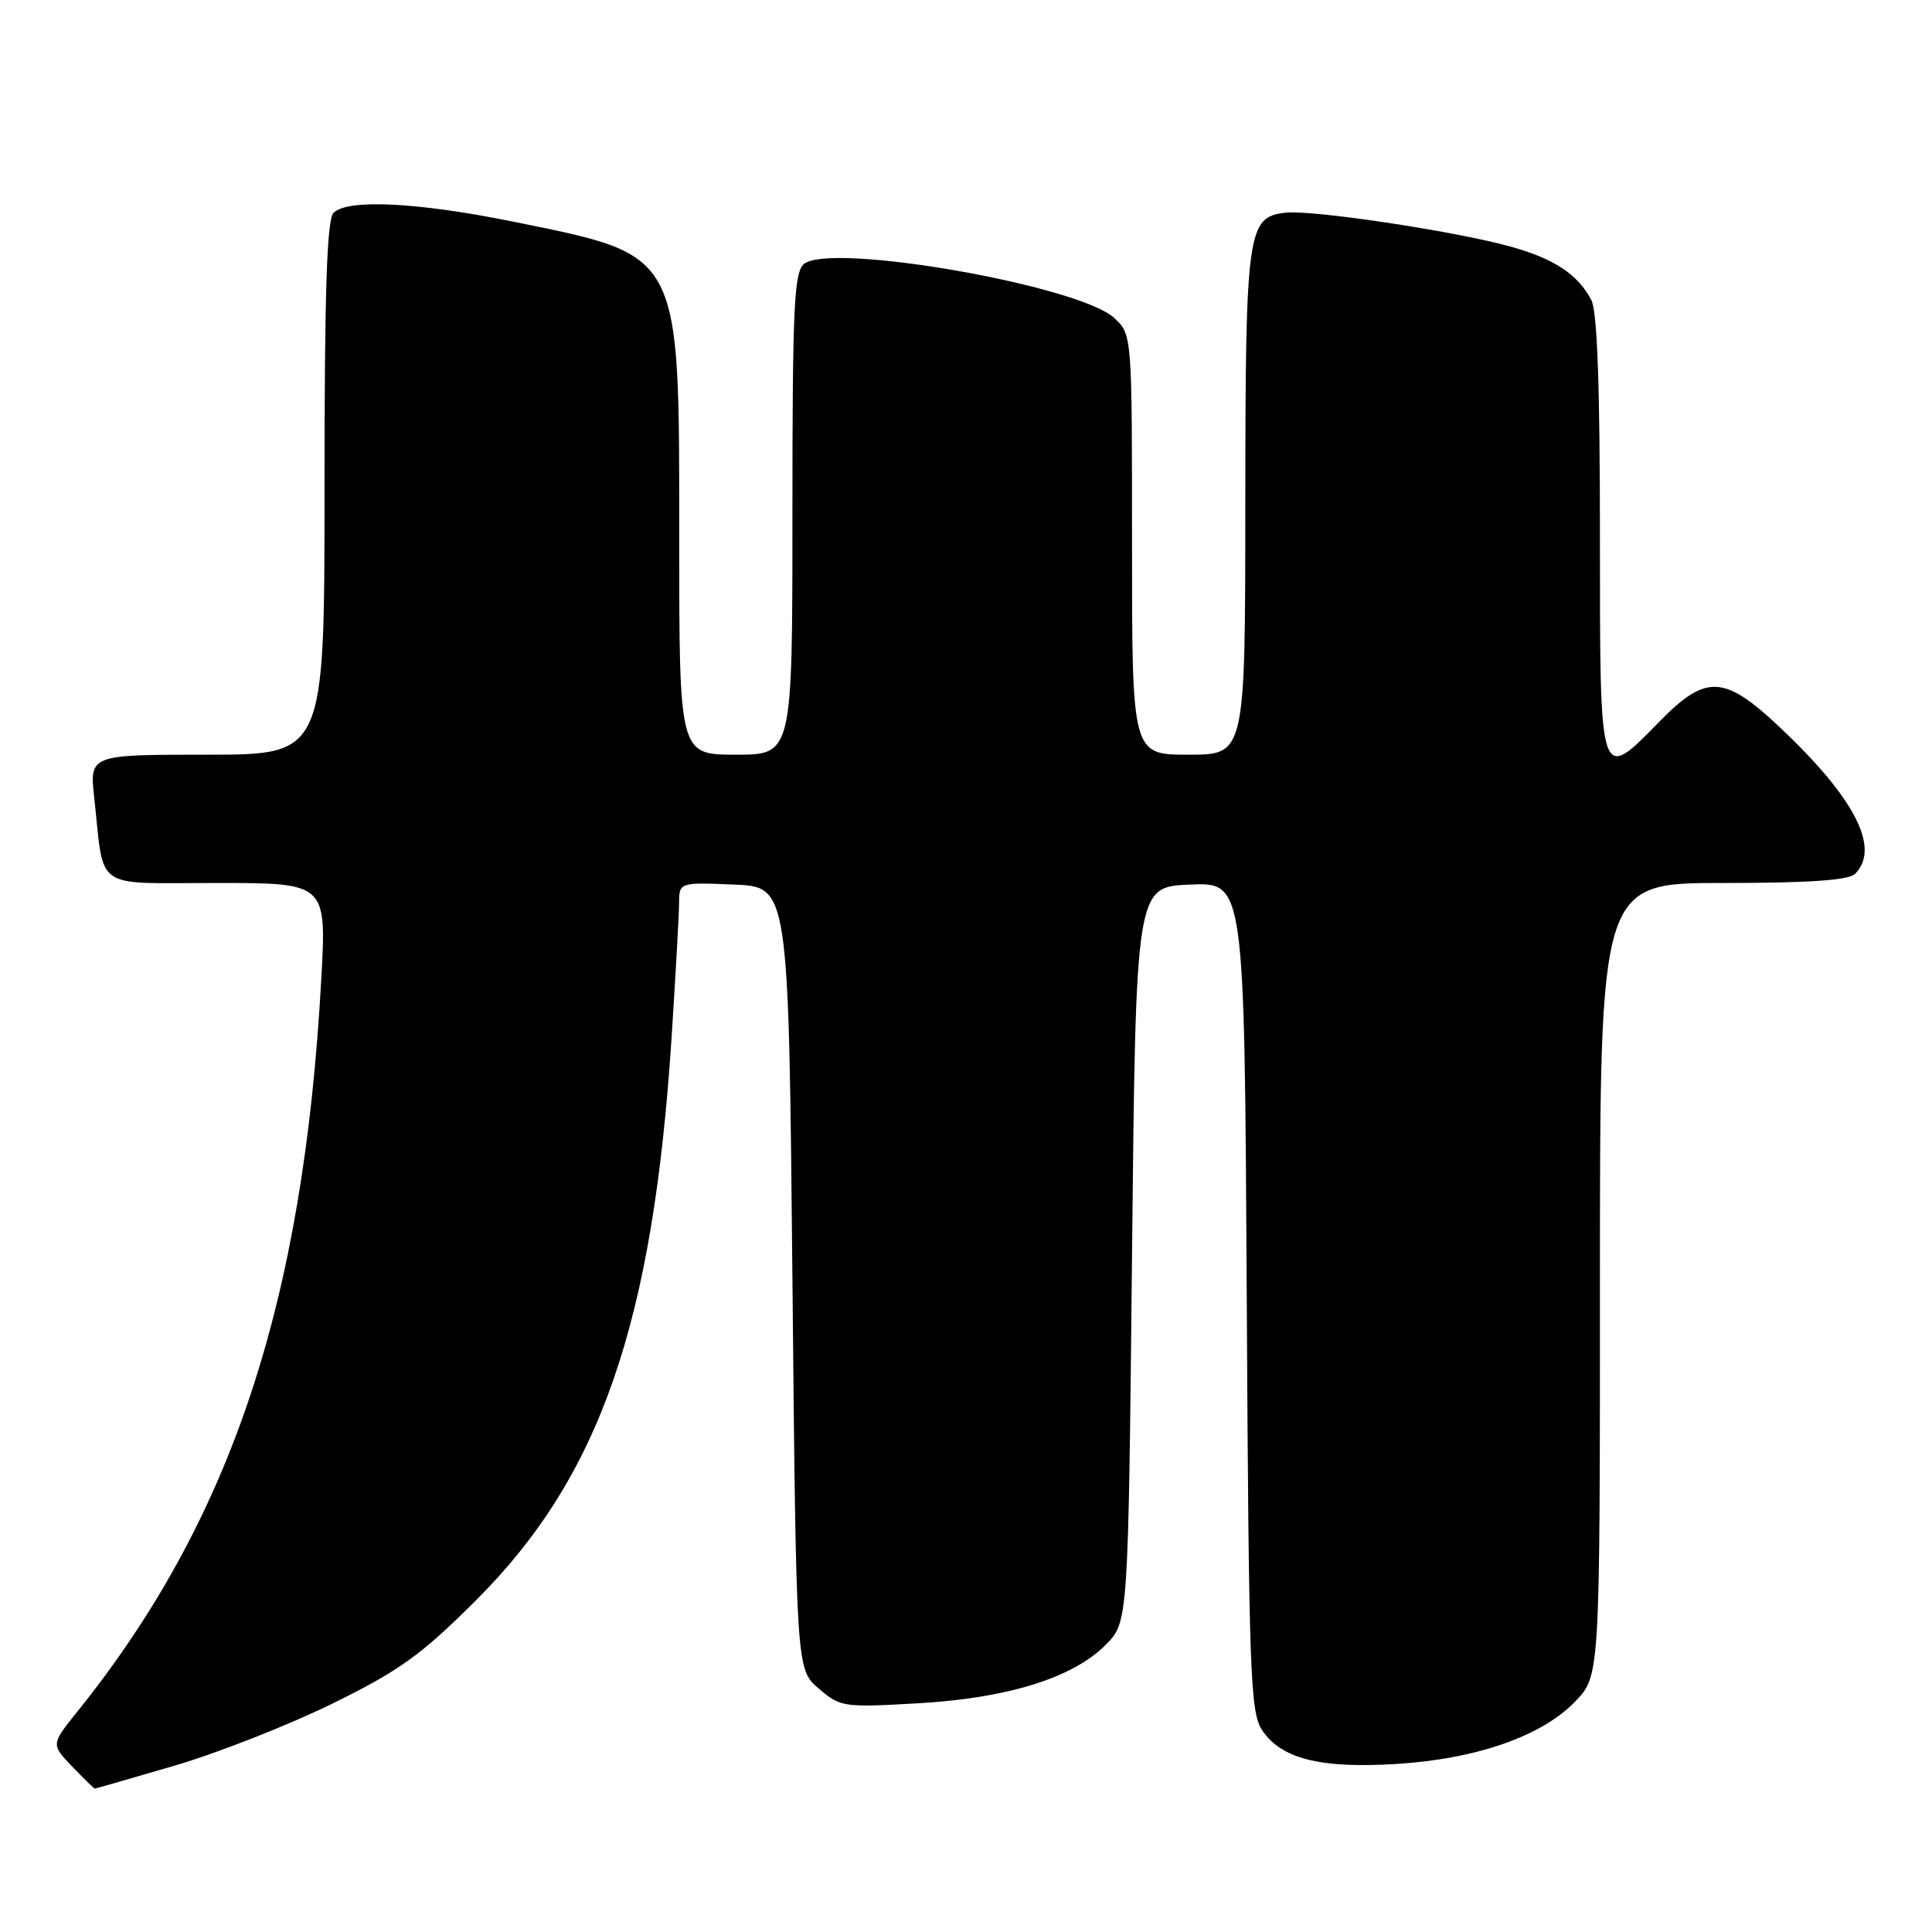 <?xml version="1.0" encoding="UTF-8" standalone="no"?>
<!DOCTYPE svg PUBLIC "-//W3C//DTD SVG 1.1//EN" "http://www.w3.org/Graphics/SVG/1.1/DTD/svg11.dtd" >
<svg xmlns="http://www.w3.org/2000/svg" xmlns:xlink="http://www.w3.org/1999/xlink" version="1.1" viewBox="0 0 256 256">
 <g >
 <path fill="currentColor"
d=" M 23.12 233.96 C 28.83 232.29 38.22 228.59 44.00 225.76 C 52.96 221.35 55.76 219.34 63.07 212.05 C 79.50 195.65 86.53 175.43 88.99 137.46 C 89.52 129.23 89.97 121.24 89.98 119.71 C 90.00 116.91 90.00 116.91 97.25 117.21 C 104.50 117.50 104.50 117.50 105.00 169.34 C 105.50 221.17 105.50 221.17 108.47 223.73 C 111.34 226.20 111.75 226.26 121.56 225.70 C 133.47 225.03 142.11 222.35 146.49 217.97 C 149.50 214.96 149.50 214.96 150.00 166.23 C 150.50 117.50 150.50 117.50 157.70 117.21 C 164.90 116.91 164.90 116.91 165.20 171.75 C 165.47 221.56 165.66 226.83 167.21 229.21 C 169.72 233.03 174.86 234.35 184.91 233.74 C 195.59 233.10 204.33 230.05 208.75 225.43 C 212.00 222.03 212.00 222.03 212.00 169.51 C 212.00 117.00 212.00 117.00 228.30 117.00 C 239.64 117.00 244.96 116.64 245.80 115.80 C 249.22 112.38 245.76 105.70 235.71 96.25 C 228.47 89.45 226.05 89.34 220.00 95.50 C 211.88 103.78 212.00 104.16 212.00 70.93 C 212.00 50.99 211.64 41.20 210.85 39.73 C 209.02 36.30 205.89 34.25 200.00 32.63 C 192.59 30.60 173.82 27.78 170.35 28.18 C 165.27 28.76 165.03 30.47 165.01 66.75 C 165.00 100.00 165.00 100.00 157.50 100.00 C 150.00 100.00 150.00 100.00 150.00 72.17 C 150.00 44.35 150.00 44.35 147.67 42.16 C 143.06 37.83 110.04 32.06 106.53 34.98 C 105.22 36.07 105.00 40.74 105.00 68.12 C 105.00 100.00 105.00 100.00 97.50 100.00 C 90.00 100.00 90.00 100.00 90.00 71.25 C 90.00 33.20 90.38 33.93 68.25 29.42 C 55.41 26.80 46.07 26.33 44.20 28.20 C 43.31 29.09 43.00 38.58 43.00 64.70 C 43.00 100.00 43.00 100.00 27.43 100.00 C 11.86 100.00 11.86 100.00 12.49 105.75 C 13.86 118.17 12.17 117.00 28.71 117.00 C 43.27 117.00 43.27 117.00 42.57 129.75 C 40.21 172.71 30.64 201.43 10.23 226.82 C 6.76 231.14 6.76 231.14 9.56 234.07 C 11.11 235.68 12.46 237.00 12.56 237.00 C 12.66 237.00 17.41 235.63 23.12 233.96 Z "/>
</g>
</svg>